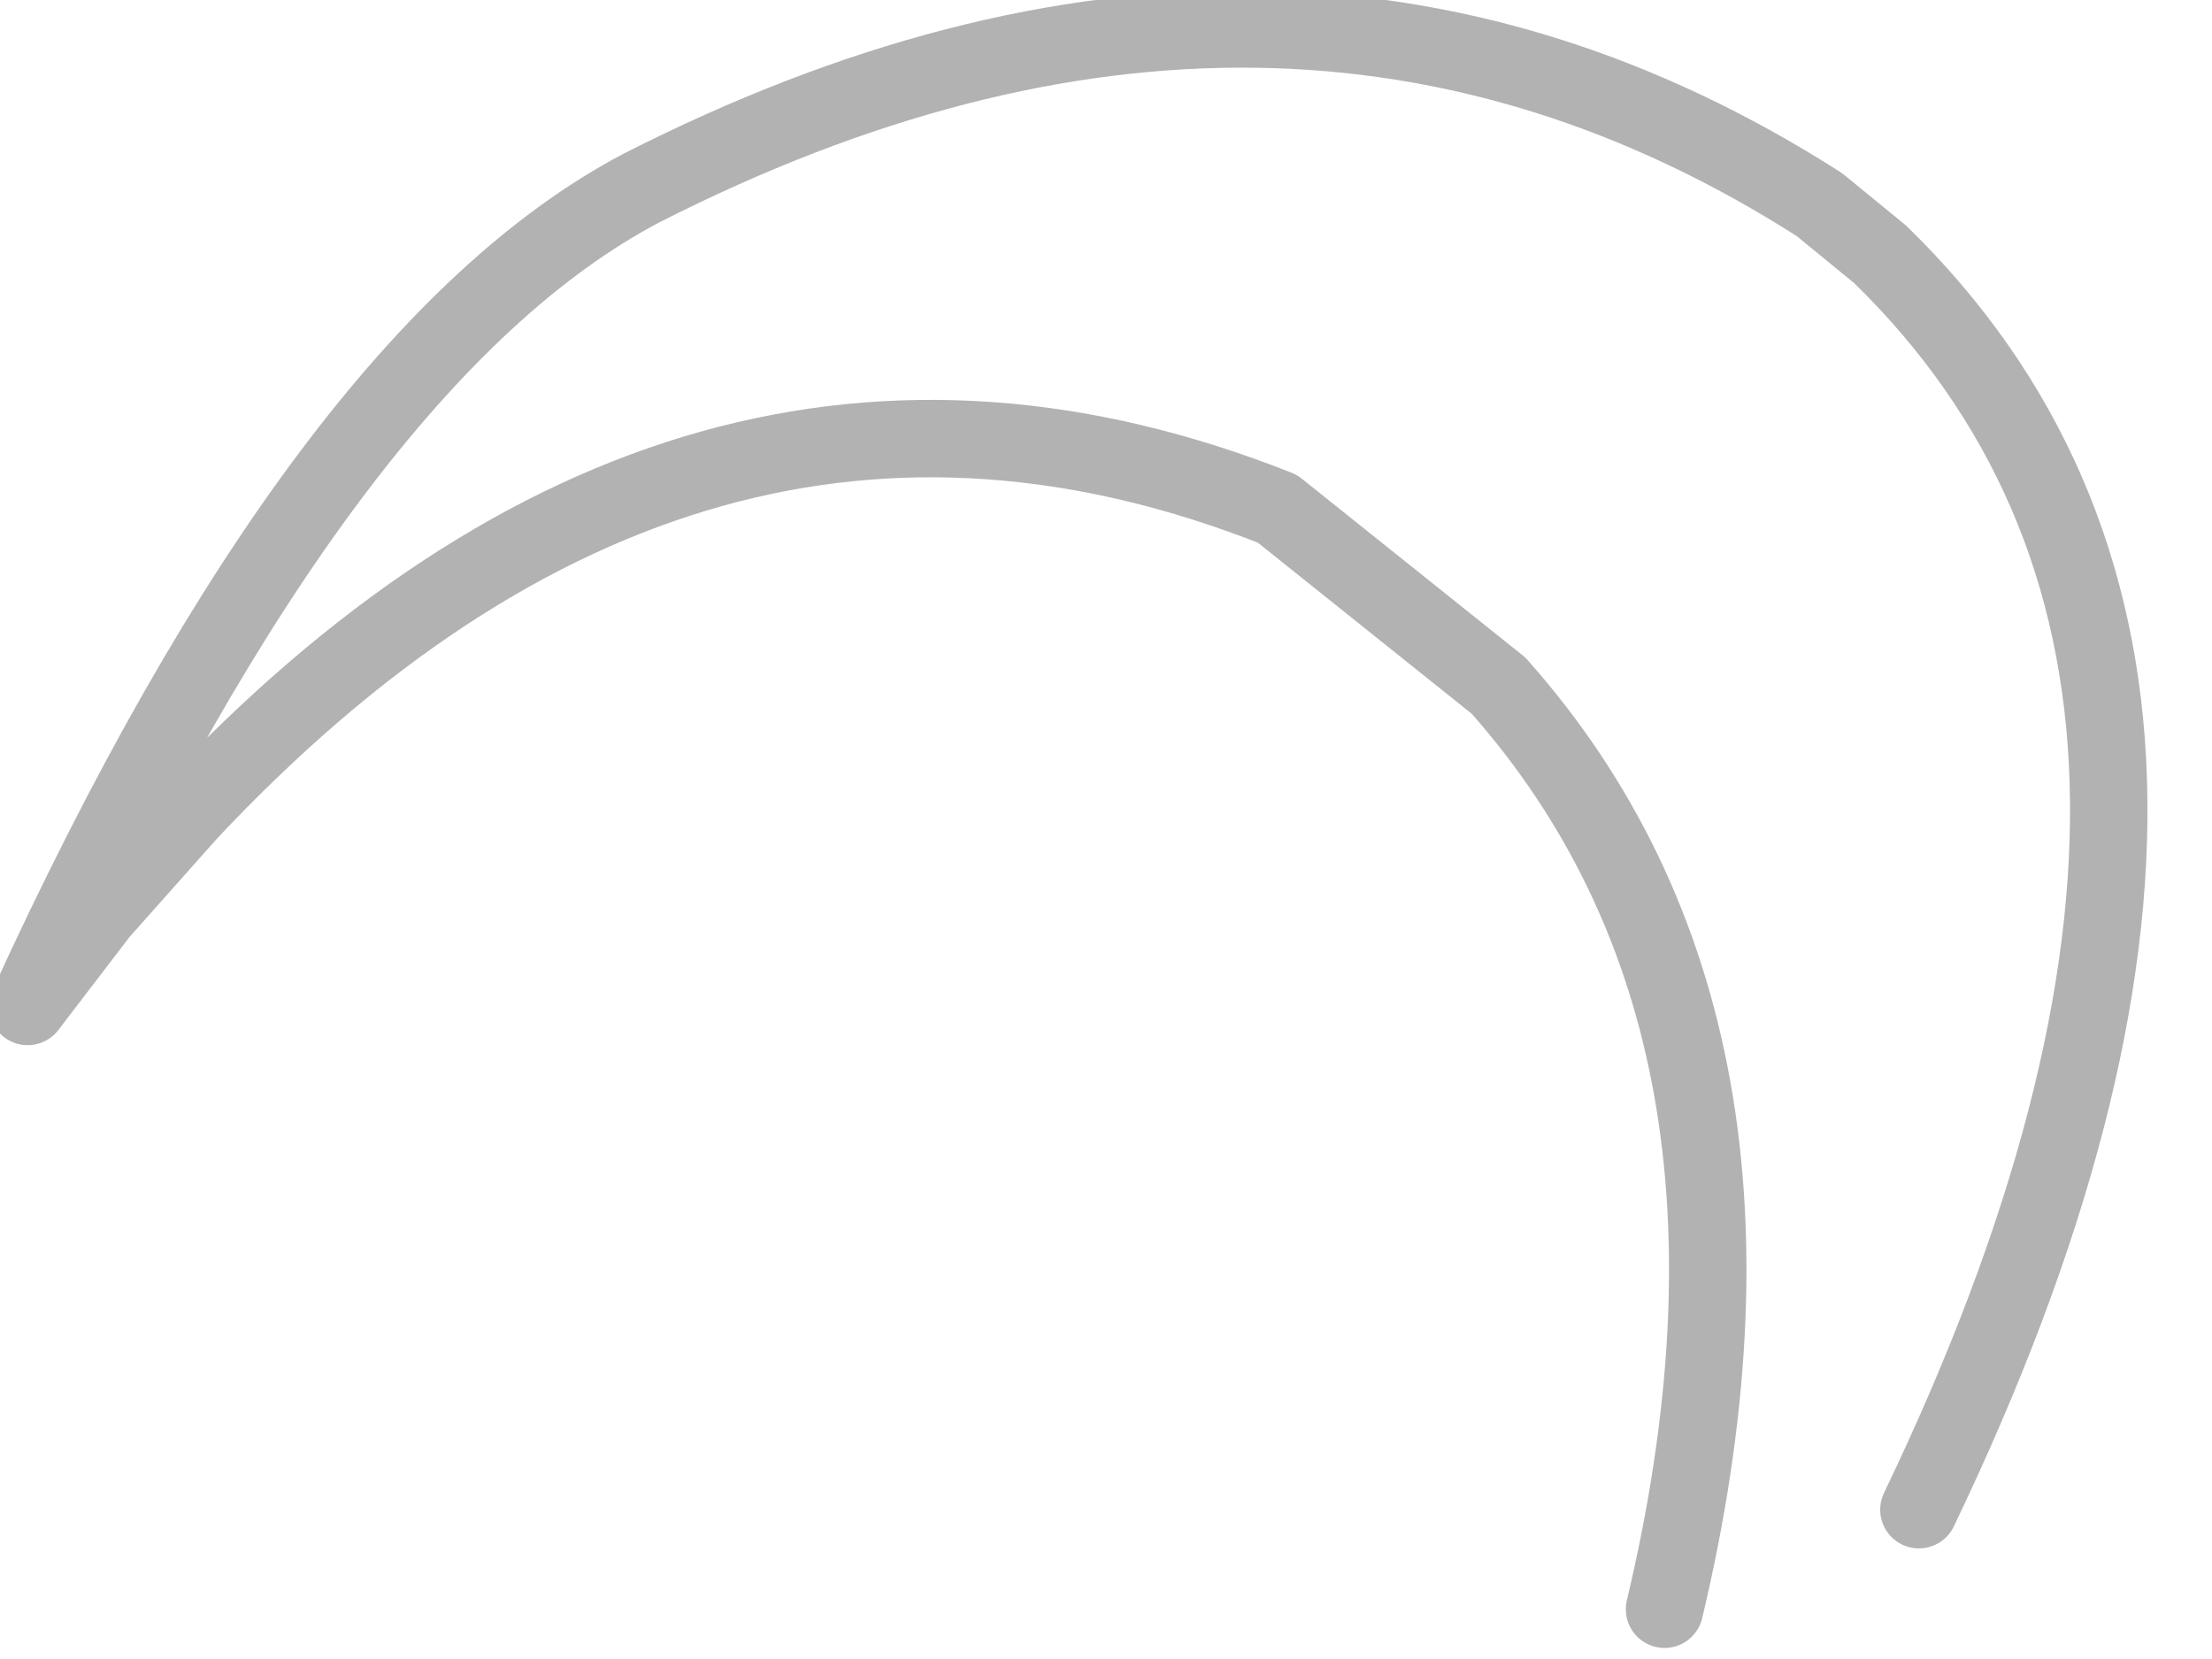<?xml version="1.0" encoding="utf-8"?>
<svg version="1.1" id="Layer_1"
xmlns="http://www.w3.org/2000/svg"
xmlns:xlink="http://www.w3.org/1999/xlink"
width="20px" height="15px"
xml:space="preserve">
<g id="PathID_1641" transform="matrix(1, 0, 0, 1, 19, 27.4)">
<path style="fill:none;stroke-width:0.7;stroke-linecap:round;stroke-linejoin:round;stroke-miterlimit:3;stroke:#000000;stroke-opacity:0.302" d="M-1.65 -13.75Q1.95 -21.25 -2 -25.1L-2.55 -25.55Q-7.4 -28.65 -13.2 -25.7Q-16.05 -24.2 -18.75 -18.3L-18.1 -19.15L-17.3 -20.05Q-12.75 -24.9 -7.45 -22.8L-5.45 -21.2Q-2.7 -18.1 -3.95 -12.85" />
</g>
</svg>
